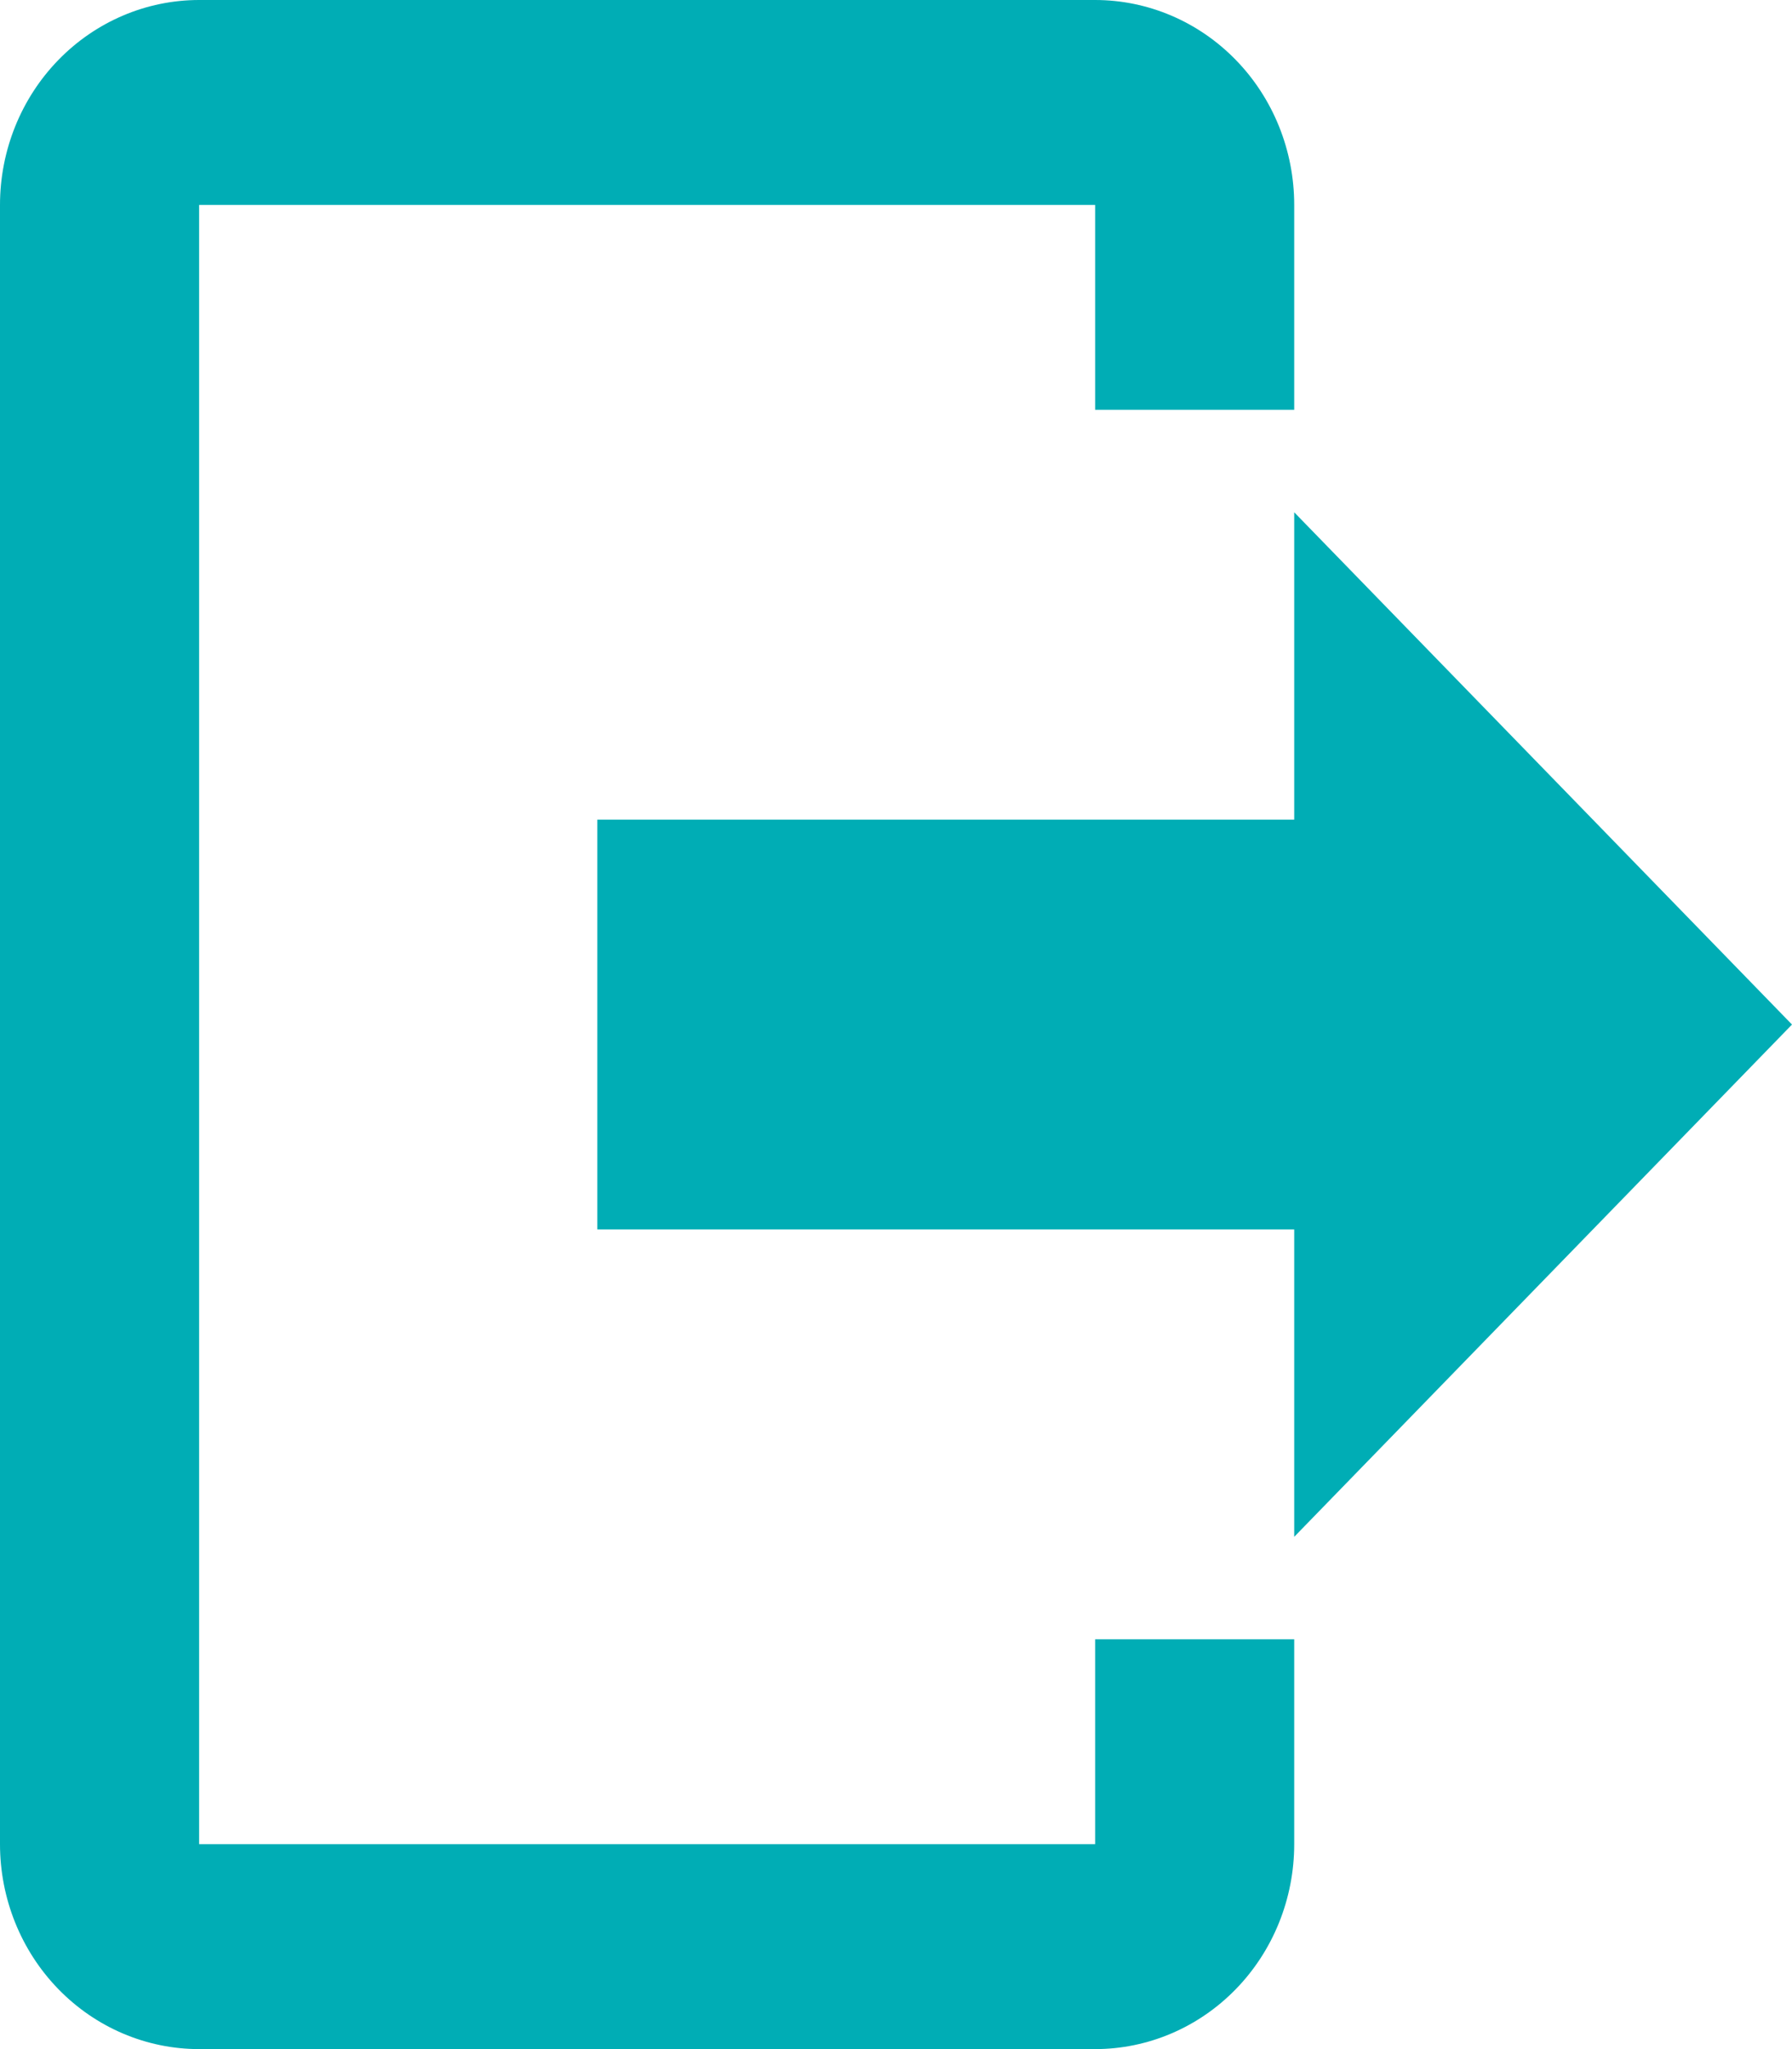 <svg width="42" height="48" viewBox="0 0 42 48" fill="none" xmlns="http://www.w3.org/2000/svg">
<path d="M30.333 36V28.8H14V19.2H30.333V12L42 24L30.333 36ZM25.667 0C26.904 0 28.091 0.506 28.966 1.406C29.842 2.306 30.333 3.527 30.333 4.8V9.6H25.667V4.8H4.667V43.2H25.667V38.4H30.333V43.2C30.333 44.473 29.842 45.694 28.966 46.594C28.091 47.494 26.904 48 25.667 48H4.667C3.429 48 2.242 47.494 1.367 46.594C0.492 45.694 0 44.473 0 43.2V4.8C0 3.527 0.492 2.306 1.367 1.406C2.242 0.506 3.429 0 4.667 0H25.667Z" fill="#00ADB5"/>
</svg>
